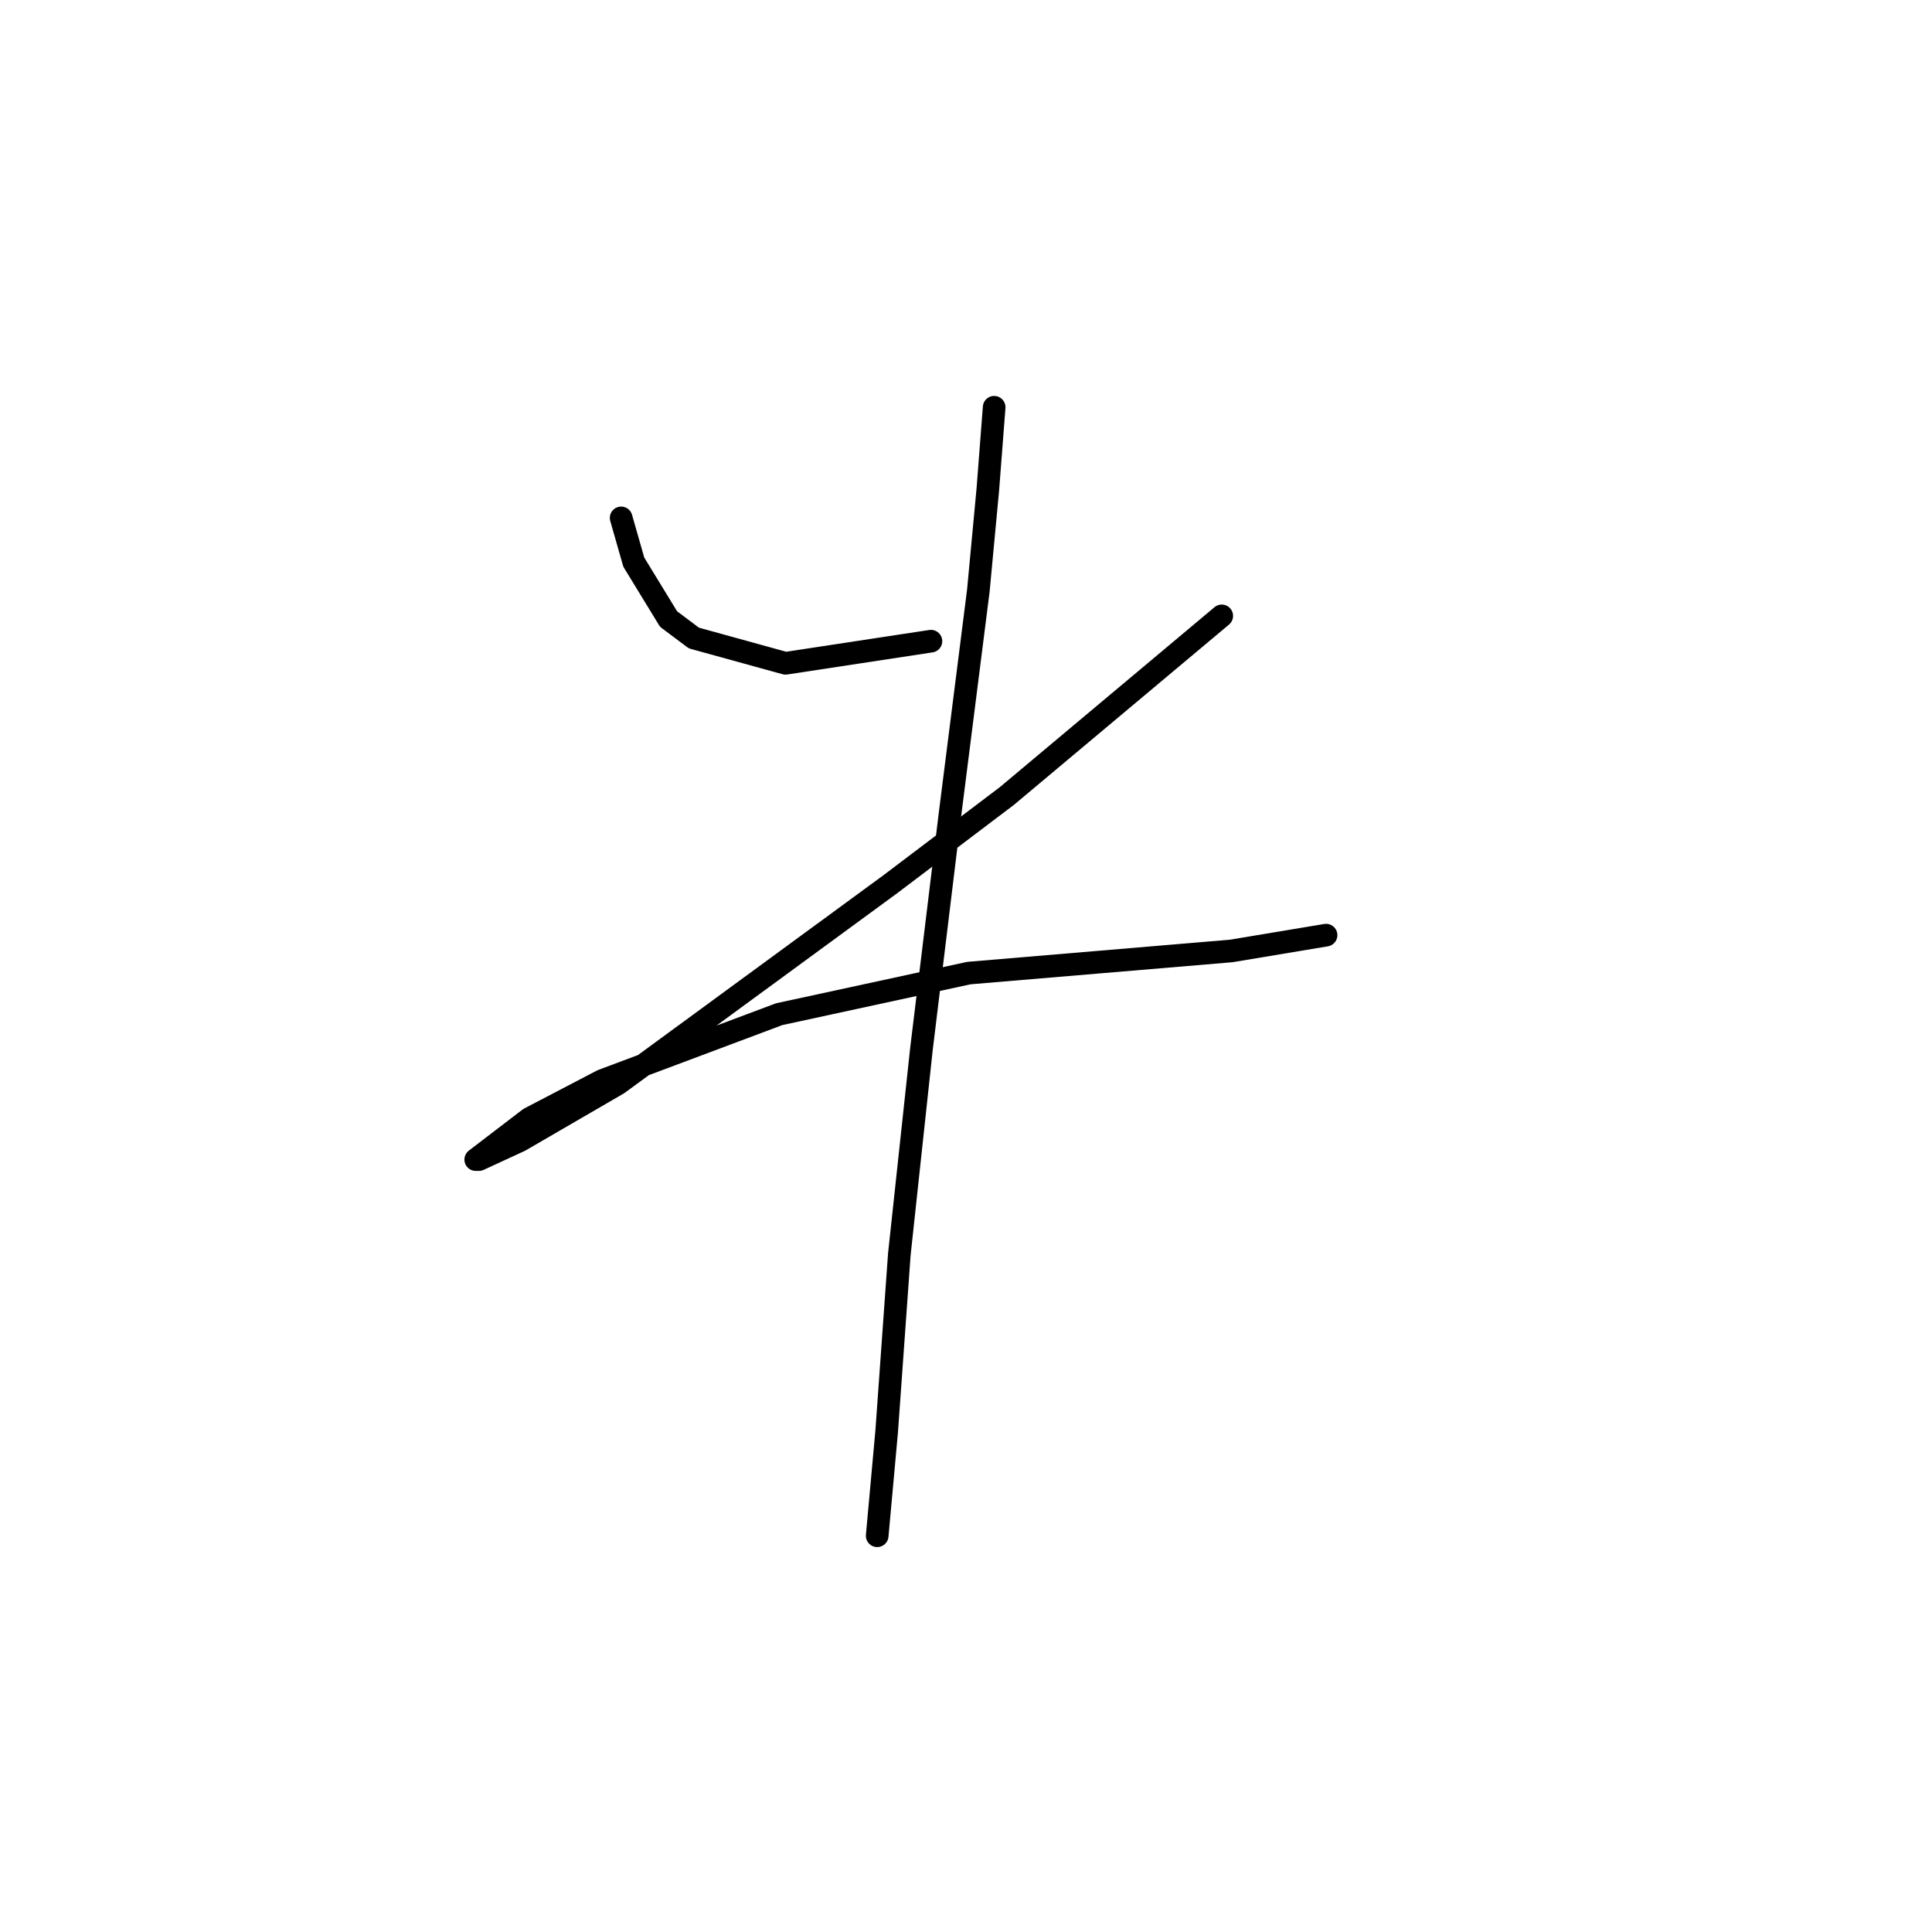<?xml version="1.0" standalone="no"?>
    <svg width="256" height="256" xmlns="http://www.w3.org/2000/svg" version="1.1">
    <polyline stroke="black" stroke-width="3" stroke-linecap="round" fill="transparent" stroke-linejoin="round" points="82.306 68.624 83.981 74.488 88.588 82.027 91.939 84.54 104.086 87.891 123.353 84.959 123.353 84.959 " />
        <polyline stroke="black" stroke-width="3" stroke-linecap="round" fill="transparent" stroke-linejoin="round" points="161.888 81.608 133.406 105.483 117.908 117.211 81.887 143.599 68.902 151.139 63.457 153.652 63.038 153.652 70.159 148.207 79.792 143.18 103.248 134.384 128.38 128.939 163.145 126.007 175.71 123.913 175.71 123.913 " />
        <polyline stroke="black" stroke-width="3" stroke-linecap="round" fill="transparent" stroke-linejoin="round" points="131.731 53.964 130.893 64.854 129.636 78.258 125.867 107.996 122.097 138.992 119.165 166.217 117.489 189.673 116.233 203.496 116.233 203.496 " />
        </svg>